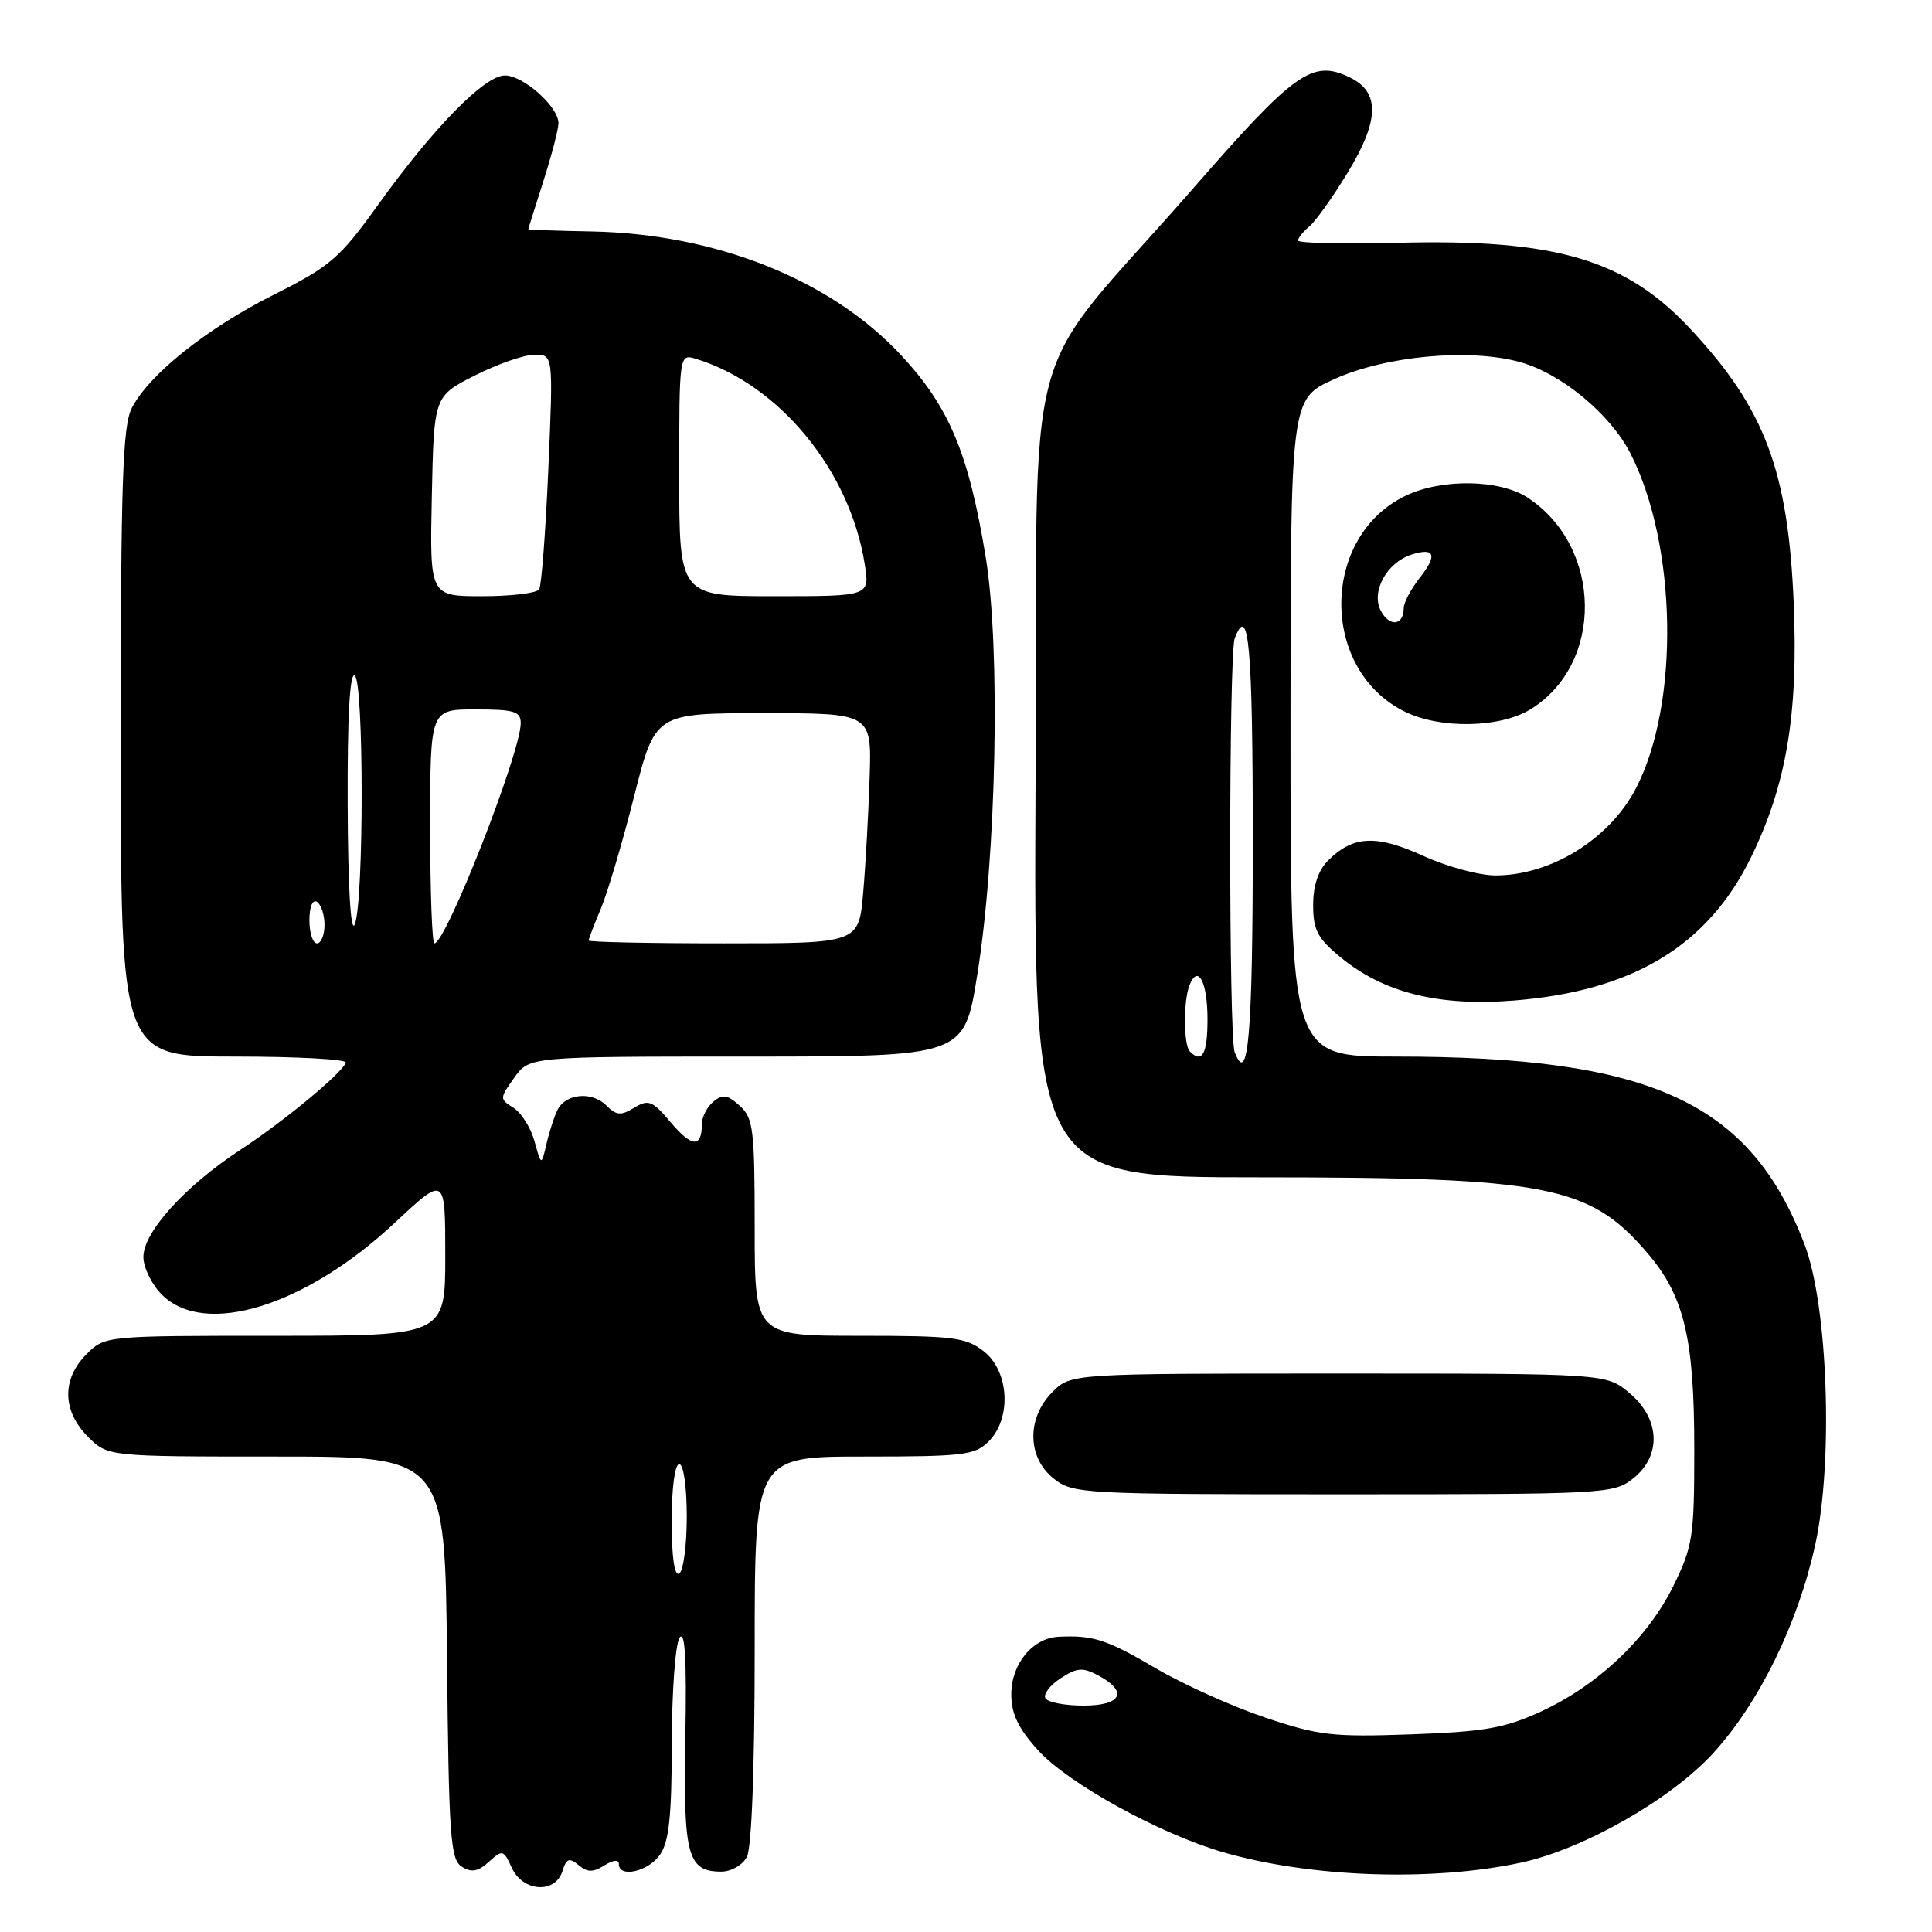 <?xml version="1.0" encoding="UTF-8" standalone="no"?>
<!DOCTYPE svg PUBLIC "-//W3C//DTD SVG 1.1//EN" "http://www.w3.org/Graphics/SVG/1.1/DTD/svg11.dtd" >
<svg xmlns="http://www.w3.org/2000/svg" xmlns:xlink="http://www.w3.org/1999/xlink" version="1.1" viewBox="0 0 256 256">
 <g >
 <path fill="currentColor"
d=" M 74.52 247.95 C 75.05 246.25 75.43 246.11 76.67 247.14 C 77.83 248.11 78.58 248.12 80.08 247.18 C 81.25 246.45 82.00 246.38 82.00 246.99 C 82.00 248.88 85.88 248.01 87.44 245.78 C 88.65 244.06 89.00 240.73 89.02 231.03 C 89.02 224.14 89.49 217.82 90.05 217.00 C 90.77 215.95 91.00 219.92 90.81 230.13 C 90.53 245.92 91.09 248.00 95.59 248.00 C 96.88 248.00 98.39 247.13 98.96 246.07 C 99.60 244.88 100.00 234.28 100.00 218.57 C 100.00 193.00 100.00 193.00 114.50 193.00 C 127.67 193.00 129.18 192.82 131.00 191.00 C 134.06 187.94 133.73 181.72 130.37 179.07 C 127.99 177.20 126.38 177.00 113.87 177.00 C 100.00 177.00 100.00 177.00 100.00 162.65 C 100.00 149.63 99.82 148.15 98.02 146.52 C 96.40 145.05 95.76 144.95 94.52 145.98 C 93.68 146.68 93.00 148.01 93.00 148.96 C 93.00 152.10 91.68 152.04 88.91 148.76 C 86.44 145.84 85.94 145.63 84.04 146.78 C 82.27 147.86 81.67 147.81 80.34 146.48 C 78.46 144.60 75.03 144.88 73.91 147.00 C 73.48 147.82 72.81 149.85 72.43 151.50 C 71.73 154.50 71.73 154.50 70.83 151.24 C 70.34 149.45 69.08 147.44 68.04 146.79 C 66.18 145.63 66.19 145.55 68.14 142.80 C 70.14 140.00 70.14 140.00 98.94 140.00 C 127.75 140.00 127.75 140.00 129.48 129.25 C 132.04 113.44 132.59 85.92 130.61 73.81 C 128.35 60.08 125.81 53.99 119.46 47.13 C 110.18 37.11 94.97 31.00 78.43 30.67 C 73.80 30.58 70.00 30.45 70.00 30.38 C 70.00 30.31 70.90 27.44 72.00 24.00 C 73.10 20.56 74.00 17.10 74.00 16.32 C 74.00 14.14 69.35 10.00 66.90 10.00 C 64.20 10.00 57.45 16.89 50.00 27.27 C 45.00 34.23 43.76 35.29 36.30 39.04 C 27.39 43.52 19.78 49.59 17.47 54.06 C 16.25 56.42 16.00 63.90 16.00 98.45 C 16.00 140.00 16.00 140.00 31.08 140.00 C 39.38 140.00 46.02 140.36 45.83 140.81 C 45.22 142.29 37.58 148.61 31.82 152.38 C 24.51 157.17 19.00 163.26 19.00 166.55 C 19.00 167.95 20.10 170.20 21.45 171.55 C 27.13 177.22 40.47 173.10 52.33 162.01 C 59.00 155.77 59.00 155.77 59.00 166.39 C 59.00 177.00 59.00 177.00 36.45 177.00 C 13.91 177.00 13.91 177.00 11.45 179.45 C 8.17 182.73 8.25 186.97 11.64 190.36 C 14.27 193.00 14.27 193.00 36.62 193.00 C 58.97 193.00 58.97 193.00 59.23 219.64 C 59.47 243.40 59.68 246.40 61.19 247.35 C 62.48 248.16 63.34 248.00 64.78 246.70 C 66.58 245.07 66.73 245.10 67.81 247.49 C 69.27 250.68 73.56 250.97 74.52 247.95 Z  M 201.50 246.82 C 209.79 245.05 221.39 238.44 227.01 232.30 C 233.11 225.62 238.25 215.12 240.54 204.63 C 242.94 193.60 242.20 172.93 239.10 164.86 C 231.87 146.01 218.78 140.00 184.93 140.00 C 171.00 140.00 171.00 140.00 171.00 96.44 C 171.00 52.89 171.00 52.89 176.70 50.28 C 183.55 47.15 194.74 46.11 201.45 47.99 C 206.91 49.51 213.39 54.89 216.04 60.08 C 222.24 72.24 222.58 93.33 216.75 104.50 C 213.24 111.21 205.50 116.00 198.15 116.00 C 196.00 116.00 191.69 114.83 188.57 113.40 C 182.37 110.57 179.28 110.72 175.97 114.03 C 174.68 115.32 174.00 117.35 174.00 119.93 C 174.00 123.22 174.58 124.33 177.60 126.82 C 183.34 131.56 190.67 133.38 200.67 132.57 C 216.37 131.30 226.25 125.33 231.97 113.70 C 236.70 104.07 238.29 94.69 237.68 80.00 C 236.95 62.41 233.88 54.21 224.05 43.65 C 215.42 34.37 206.18 31.64 185.23 32.17 C 177.95 32.35 172.00 32.22 172.00 31.87 C 172.00 31.53 172.68 30.68 173.50 30.00 C 174.33 29.31 176.61 26.11 178.57 22.88 C 182.81 15.91 182.88 12.17 178.80 10.23 C 173.89 7.88 171.56 9.53 158.19 24.86 C 134.77 51.70 137.54 41.42 137.22 102.66 C 136.95 156.00 136.95 156.00 166.93 156.00 C 205.09 156.00 210.63 157.08 218.27 166.01 C 223.17 171.73 224.50 177.28 224.50 192.00 C 224.50 203.63 224.31 204.89 221.73 210.14 C 218.34 217.05 211.72 223.32 204.18 226.79 C 199.37 228.99 196.73 229.46 187.00 229.81 C 176.58 230.18 174.76 229.98 167.60 227.57 C 163.26 226.11 156.74 223.17 153.10 221.03 C 146.65 217.24 144.83 216.65 140.25 216.88 C 136.81 217.06 134.00 220.48 134.00 224.50 C 134.00 227.09 134.91 229.00 137.53 231.90 C 141.51 236.31 153.67 243.00 162.13 245.45 C 173.68 248.78 189.71 249.34 201.50 246.82 Z  M 216.37 195.93 C 220.19 192.92 220.00 188.02 215.92 184.59 C 212.85 182.00 212.85 182.00 177.38 182.00 C 141.91 182.00 141.91 182.00 139.45 184.45 C 136.01 187.90 136.10 193.14 139.63 195.93 C 142.19 197.94 143.37 198.00 178.00 198.00 C 212.63 198.00 213.81 197.94 216.37 195.93 Z  M 202.76 94.01 C 212.56 88.03 212.38 72.50 202.44 65.95 C 198.75 63.52 191.11 63.38 186.31 65.66 C 174.95 71.05 174.85 88.74 186.15 94.30 C 190.84 96.61 198.71 96.47 202.76 94.01 Z  M 89.00 201.56 C 89.00 197.19 89.42 194.00 90.00 194.00 C 90.57 194.00 91.00 196.98 91.00 200.94 C 91.00 204.76 90.55 208.16 90.00 208.50 C 89.37 208.89 89.00 206.34 89.00 201.56 Z  M 41.00 121.94 C 41.00 120.16 41.42 119.14 42.00 119.50 C 42.55 119.84 43.00 121.22 43.00 122.56 C 43.00 123.90 42.55 125.00 42.00 125.00 C 41.45 125.00 41.00 123.62 41.00 121.94 Z  M 57.00 109.50 C 57.00 94.00 57.00 94.00 63.00 94.00 C 68.14 94.00 69.00 94.26 69.00 95.82 C 69.00 99.72 59.09 125.00 57.56 125.00 C 57.25 125.00 57.00 118.03 57.00 109.50 Z  M 78.00 124.62 C 78.00 124.41 78.73 122.50 79.63 120.37 C 80.52 118.24 82.50 111.55 84.03 105.50 C 86.81 94.50 86.81 94.50 101.16 94.50 C 115.50 94.50 115.50 94.50 115.23 103.00 C 115.08 107.67 114.70 114.54 114.38 118.25 C 113.80 125.00 113.80 125.00 95.90 125.00 C 86.05 125.00 78.00 124.83 78.00 124.62 Z  M 46.07 106.69 C 46.02 95.06 46.35 89.10 47.00 89.50 C 48.23 90.26 48.23 119.64 47.00 122.50 C 46.47 123.72 46.11 117.57 46.07 106.69 Z  M 57.22 65.75 C 57.50 52.50 57.50 52.50 62.93 49.75 C 65.92 48.24 69.47 47.00 70.84 47.00 C 73.31 47.00 73.31 47.00 72.66 62.09 C 72.30 70.39 71.75 77.59 71.44 78.09 C 71.13 78.59 67.75 79.00 63.91 79.00 C 56.94 79.00 56.94 79.00 57.22 65.75 Z  M 90.00 62.93 C 90.00 46.87 90.00 46.87 92.25 47.56 C 103.28 50.97 112.61 62.33 114.58 74.75 C 115.26 79.00 115.26 79.00 102.63 79.00 C 90.00 79.00 90.00 79.00 90.00 62.93 Z  M 138.53 225.04 C 138.20 224.52 139.10 223.33 140.51 222.40 C 142.72 220.96 143.45 220.90 145.55 222.02 C 149.54 224.16 148.62 226.00 143.56 226.00 C 141.12 226.00 138.85 225.57 138.53 225.04 Z  M 163.60 139.41 C 162.81 137.35 162.82 86.64 163.61 84.58 C 165.47 79.72 166.00 85.65 166.00 111.44 C 166.00 137.09 165.40 144.09 163.60 139.41 Z  M 157.67 139.33 C 156.83 138.50 156.79 132.70 157.60 130.59 C 158.72 127.68 160.00 130.07 160.00 135.06 C 160.00 139.65 159.29 140.96 157.67 139.33 Z  M 182.98 80.96 C 181.62 78.42 183.74 74.54 187.05 73.48 C 190.14 72.50 190.50 73.55 188.11 76.58 C 186.95 78.06 186.00 79.86 186.00 80.58 C 186.00 82.88 184.14 83.12 182.98 80.96 Z "/>
</g>
</svg>